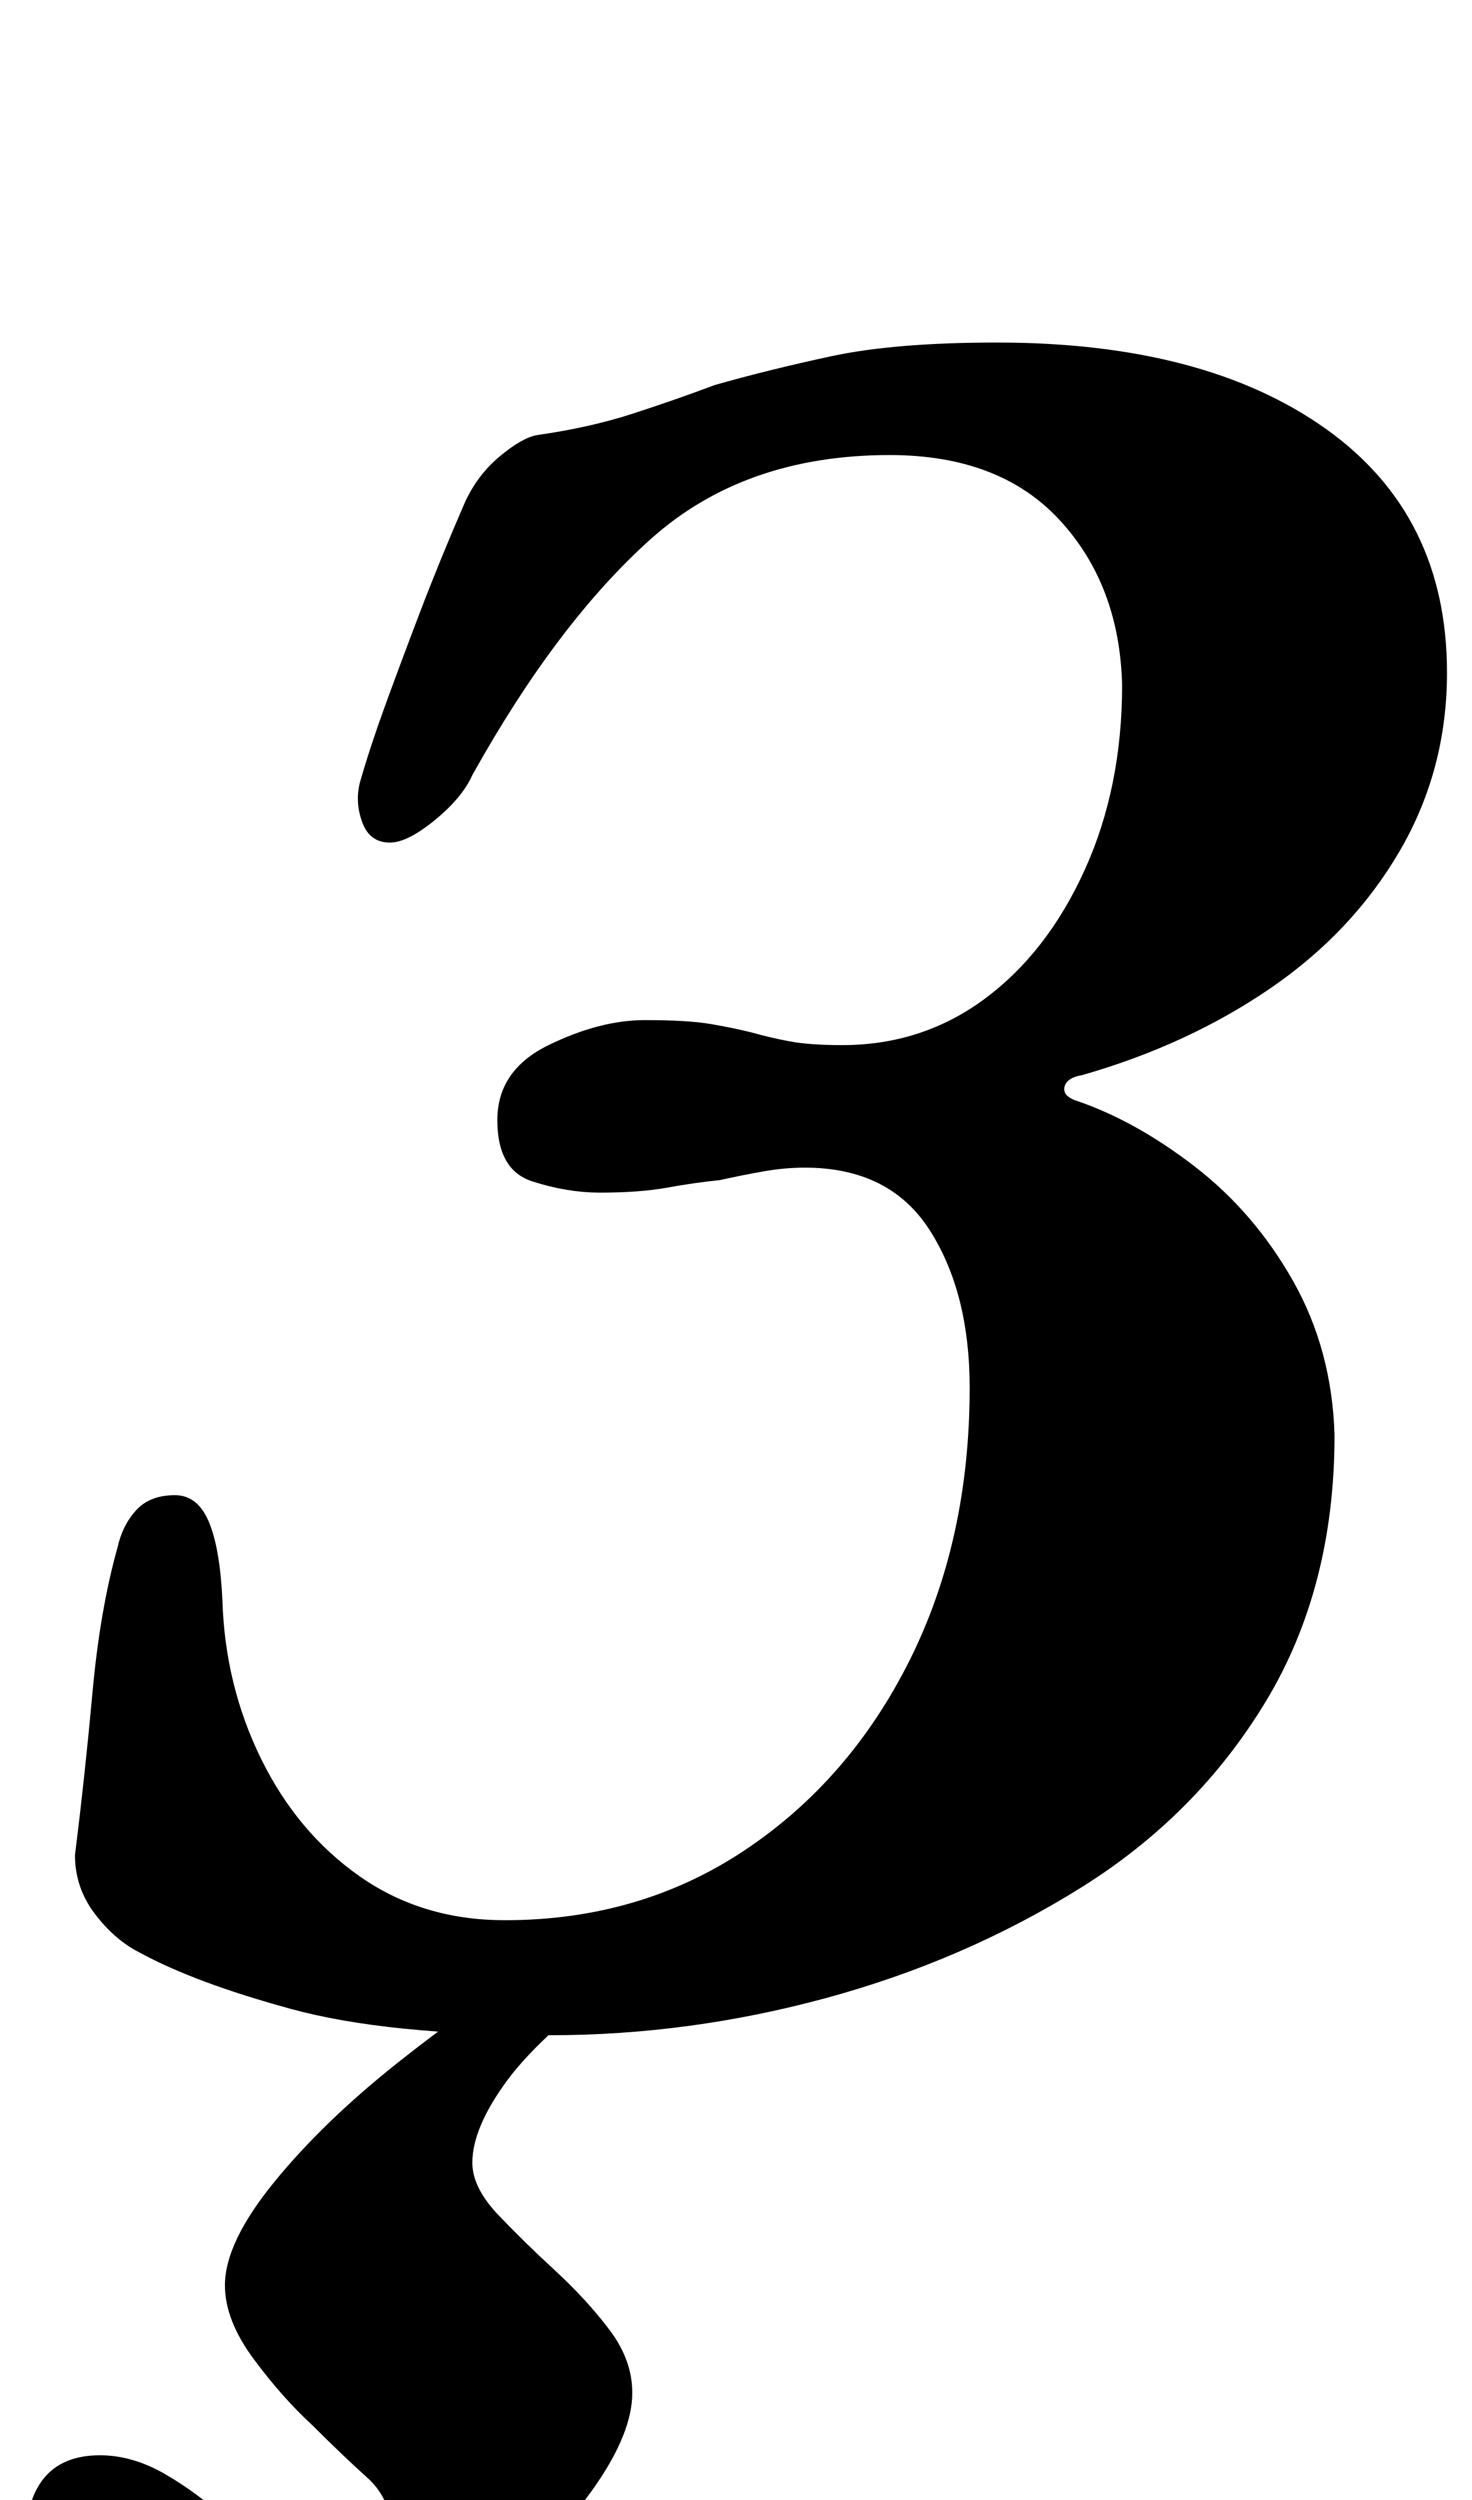 <?xml version="1.0" standalone="no"?>
<!DOCTYPE svg PUBLIC "-//W3C//DTD SVG 1.1//EN" "http://www.w3.org/Graphics/SVG/1.1/DTD/svg11.dtd" >
<svg xmlns="http://www.w3.org/2000/svg" xmlns:xlink="http://www.w3.org/1999/xlink" version="1.1" viewBox="-11 0 589 1000">
  <g transform="matrix(1 0 0 -1 0 800)">
   <path fill="currentColor"
d="M209 -14q-65 0 -103.5 10.5t-60.5 22.5q-10 5 -18 15.5t-8 23.5q4 32 7 65t10 58q2 9 7.5 15t15.5 6q9 0 13.5 -10.5t5.5 -31.5q1 -34 15.5 -63.5t39.5 -47t58 -17.5q54 0 96 28t66 76t24 109q0 38 -16 63t-50 25q-8 0 -16.5 -1.5t-17.5 -3.5q-10 -1 -21 -3t-27 -2
q-13 0 -27 4.5t-14 24.5t20.5 30t38.5 10q17 0 26 -1.5t17 -3.5q7 -2 15 -3.5t21 -1.5q32 0 57 18.5t40 51.5t15 74q-1 40 -25 66t-68 26q-58 0 -95.5 -33.5t-71.5 -94.5q-4 -9 -15 -18t-18 -9q-8 0 -11 8t-1 16q4 14 10 30.5t14 37.5t18 44q5 11 14 18.5t15 8.5
q21 3 38 8.5t33 11.5q21 6 46.5 11.5t66.5 5.5q83 0 131.5 -34.5t48.5 -97.5q0 -39 -19 -71.5t-52 -55t-75 -34.5q-6 -1 -7 -4.5t4 -5.5q24 -8 48 -26.5t39.5 -46t16.5 -61.5q0 -61 -27.5 -106.5t-74 -74.5t-101.5 -44t-111 -15zM90 -283q-25 0 -46 10t-33 25t-12 29
q0 37 30 37q13 0 26 -7.5t25 -18.5q14 -11 23.5 -19t22.5 -8q10 0 15 6t5 14q0 15 -10 24t-22 21q-12 11 -23.5 26.5t-11.5 29.5q0 17 19.5 41t49 47.5t57.5 40.5h39q-38 -28 -52 -47t-14 -33q0 -10 10.5 -21t22.5 -22q13 -12 22 -24t9 -25q0 -16 -15 -37.5t-38.5 -42
t-50 -33.5t-48.5 -13z" />
  </g>

</svg>
